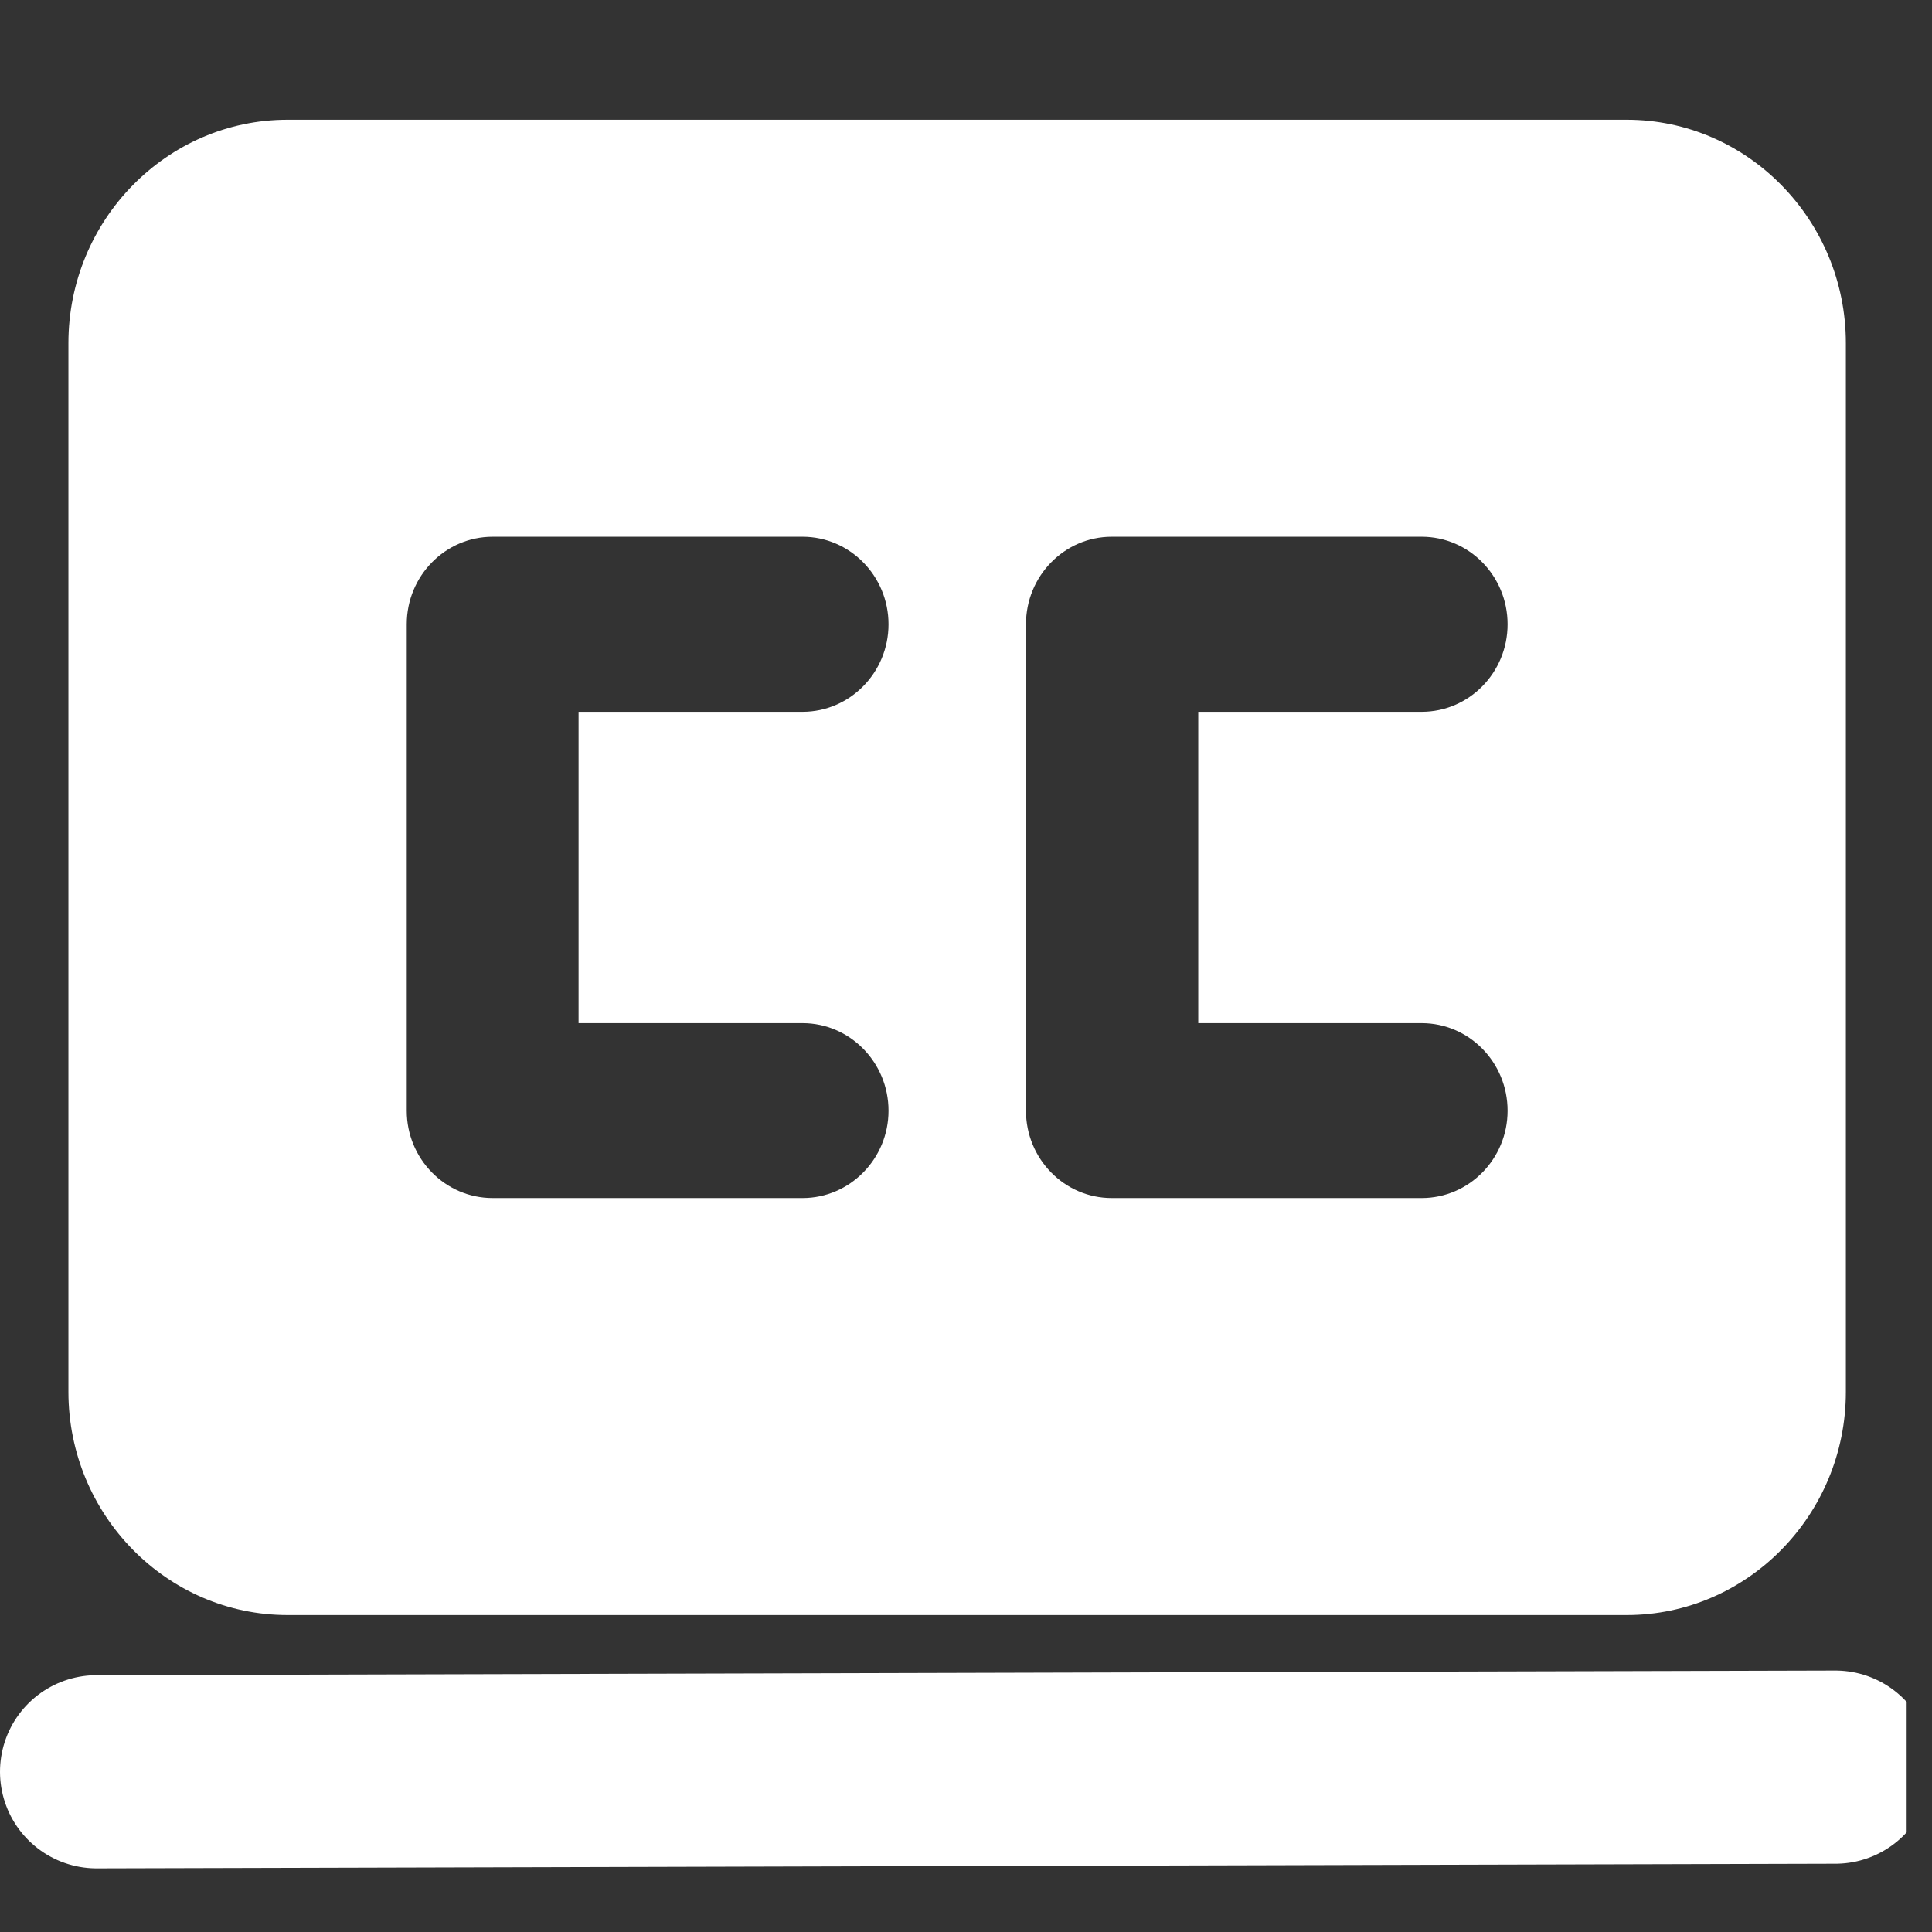 <svg xmlns="http://www.w3.org/2000/svg" xmlns:xlink="http://www.w3.org/1999/xlink" width="55" zoomAndPan="magnify" viewBox="0 0 37.5 37.5" height="55" preserveAspectRatio="xMidYMid meet" version="1.0"><rect x="0" y="0" width="37.5" height="37.5" fill="#333333" stroke="none"/><defs><clipPath id="id1"><path d="M 1.328 2.211 L 35.828 2.211 L 35.828 31.461 L 1.328 31.461 Z M 1.328 2.211 " clip-rule="nonzero"/></clipPath><clipPath id="id2"><path d="M 0 13 L 37.008 13 L 37.008 37.008 L 0 37.008 Z M 0 13 " clip-rule="nonzero"/></clipPath></defs><g clip-path="url(#id1)"><path fill="rgb(100%, 100%, 100%)" d="M 5.582 31.348 L 31.574 31.348 C 33.918 31.348 35.828 29.402 35.828 27.016 L 35.828 6.66 C 35.828 4.27 33.918 2.324 31.574 2.324 L 5.582 2.324 C 3.238 2.324 1.328 4.27 1.328 6.66 L 1.328 27.016 C 1.328 29.402 3.238 31.348 5.582 31.348 Z M 27.594 19.859 C 28.516 19.859 29.262 20.621 29.262 21.559 C 29.262 22.492 28.516 23.254 27.594 23.254 L 21.578 23.254 C 20.66 23.254 19.914 22.492 19.914 21.559 L 19.914 12.117 C 19.914 11.18 20.66 10.418 21.578 10.418 L 27.594 10.418 C 28.516 10.418 29.262 11.18 29.262 12.117 C 29.262 13.055 28.516 13.816 27.594 13.816 L 23.258 13.816 L 23.258 19.859 Z M 7.895 12.117 C 7.895 11.18 8.641 10.418 9.562 10.418 L 15.578 10.418 C 16.496 10.418 17.246 11.18 17.246 12.117 C 17.246 13.055 16.496 13.816 15.578 13.816 L 11.23 13.816 L 11.23 19.859 L 15.578 19.859 C 16.496 19.859 17.246 20.621 17.246 21.559 C 17.246 22.492 16.496 23.254 15.578 23.254 L 9.562 23.254 C 8.641 23.254 7.895 22.492 7.895 21.559 Z M 7.895 12.117 " fill-opacity="1" fill-rule="nonzero"/></g><g clip-path="url(#id2)"><path stroke-linecap="round" transform="matrix(3.75, -0.01, 0.01, 3.75, 0, 34.395)" fill="none" stroke-linejoin="miter" d="M 0.5 0 L 9.5 0 " stroke="rgb(100%, 100%, 100%)" stroke-width="1" stroke-opacity="1" stroke-miterlimit="4"/></g></svg>